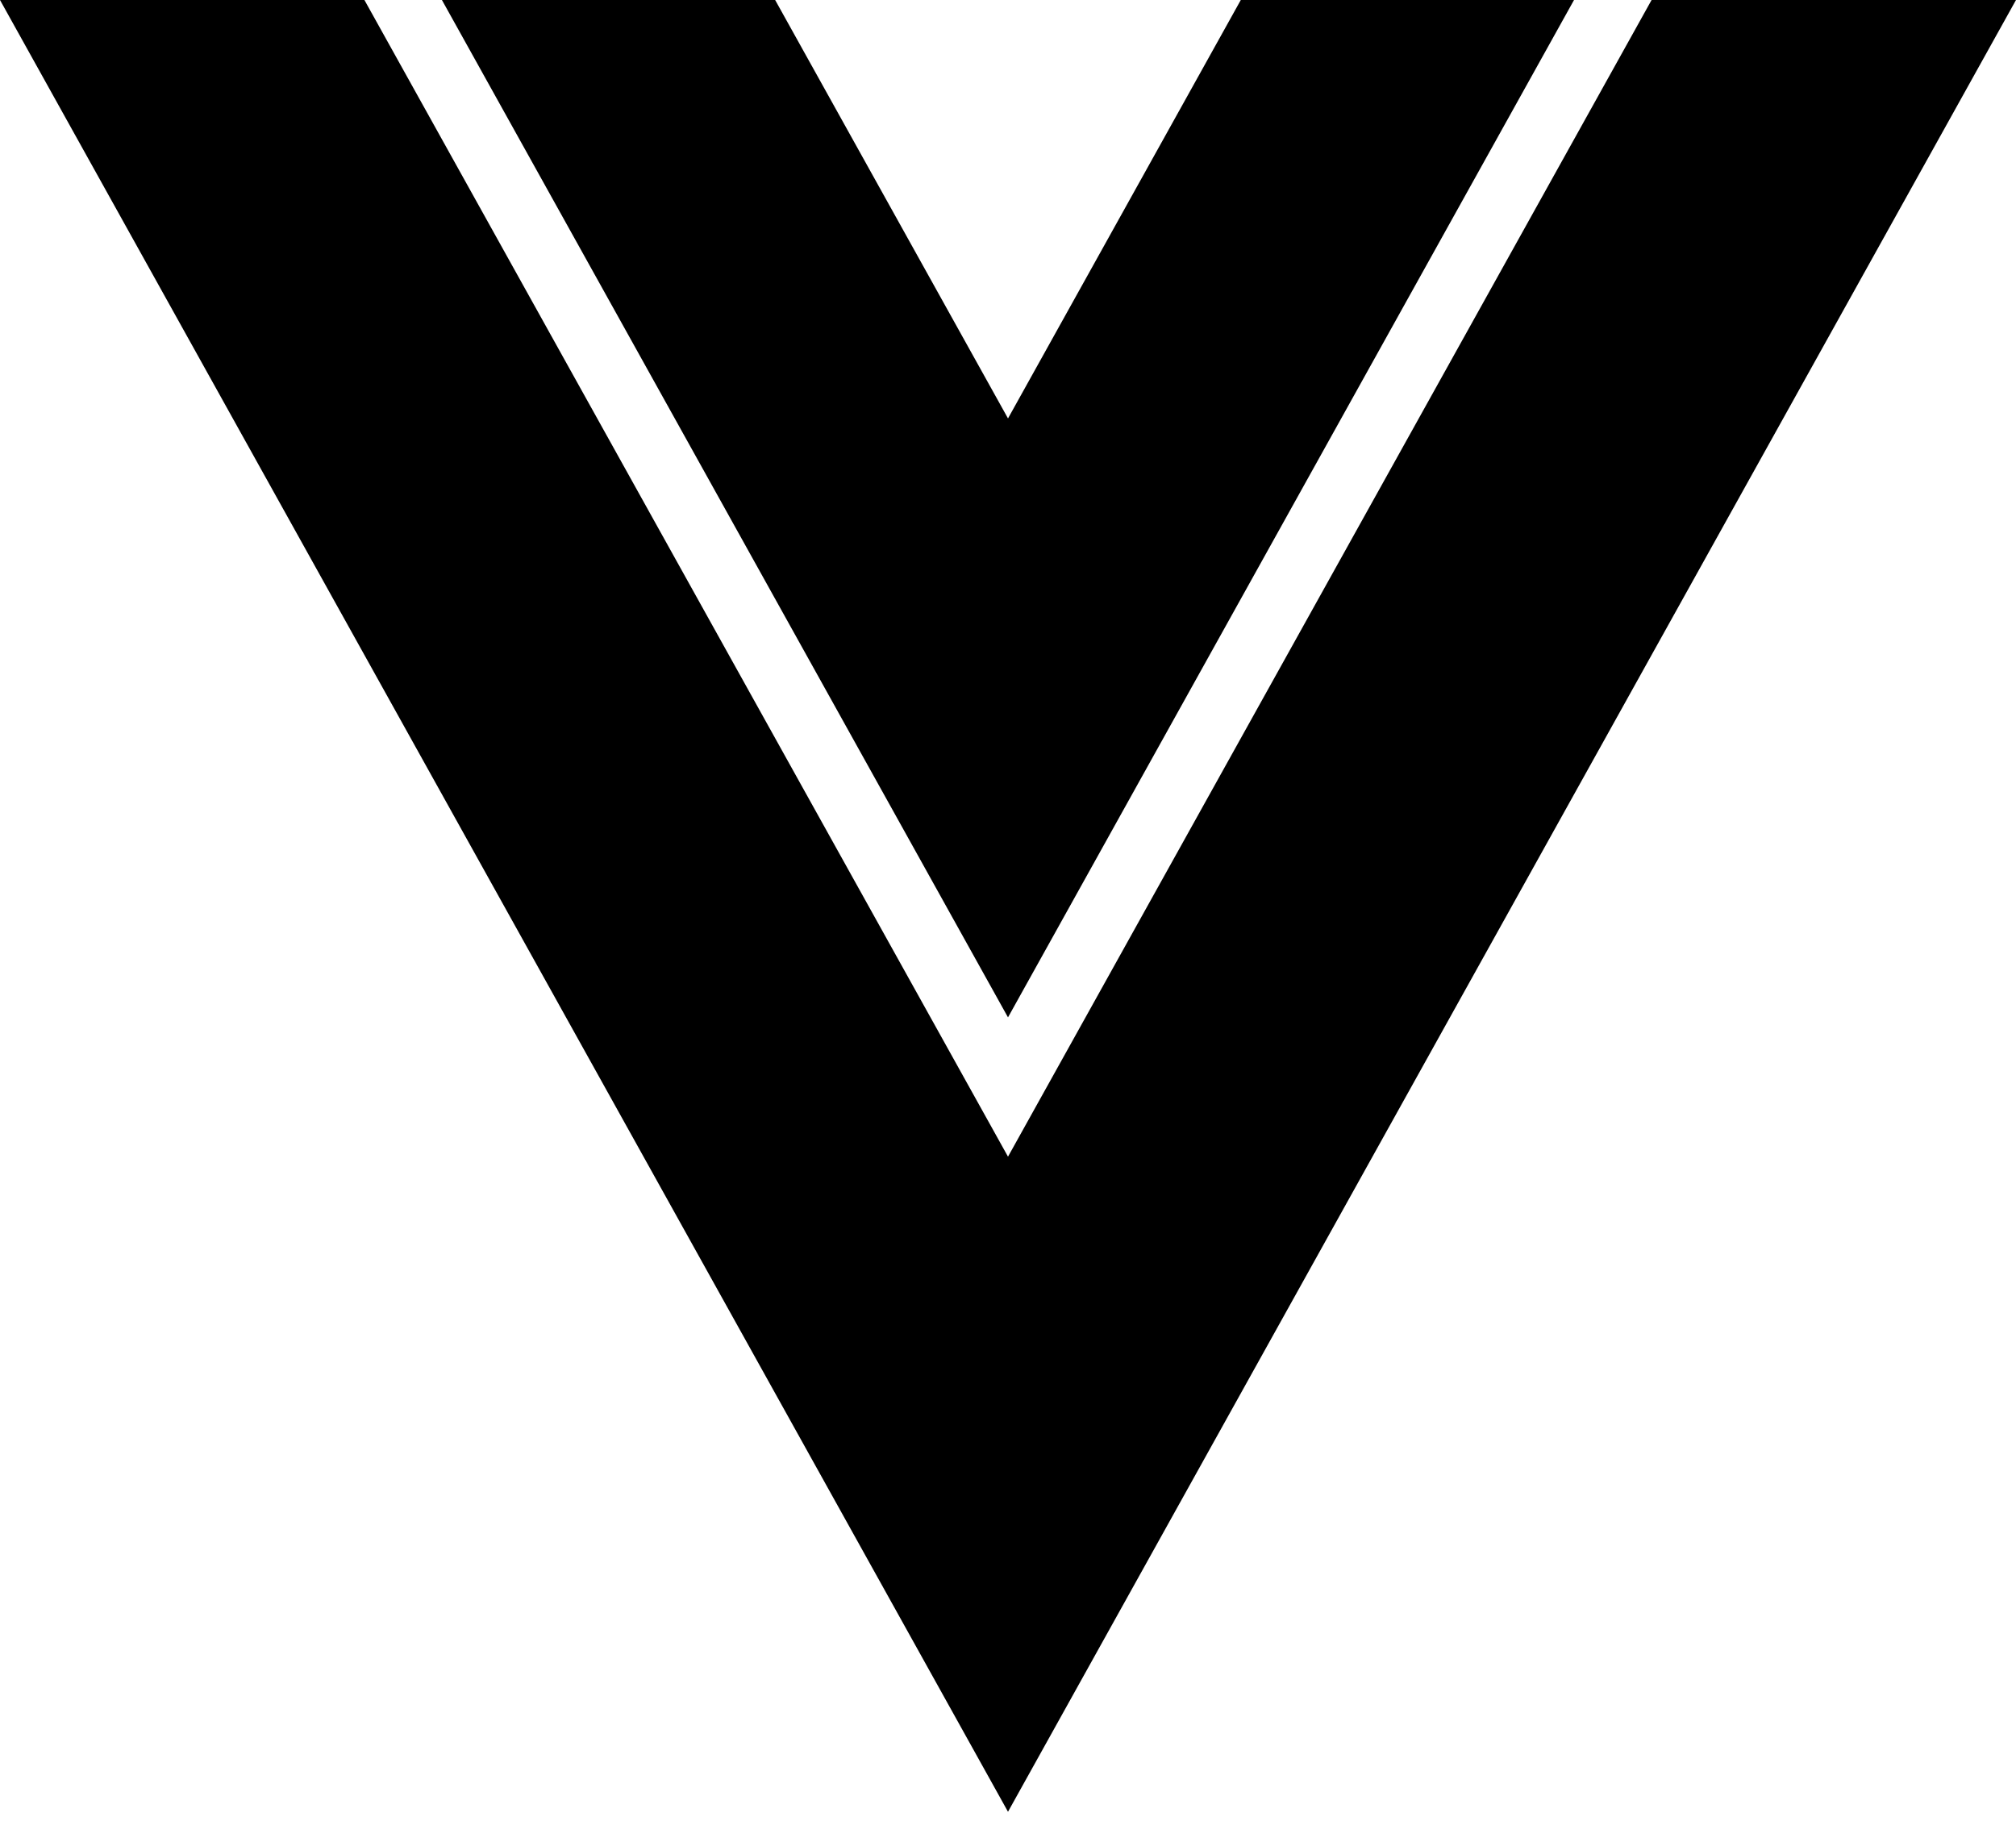 <svg width="34" height="31" viewBox="0 0 34 31" fill="none" xmlns="http://www.w3.org/2000/svg">
<path d="M17 7.056L13.073 0H7.453L17 17.156L26.546 0H20.926L17 7.056Z" fill="black"/>
<path d="M27.854 0L17 19.505L6.146 0H0L17 30.552L34 0H27.854Z" fill="black"/>
</svg>
